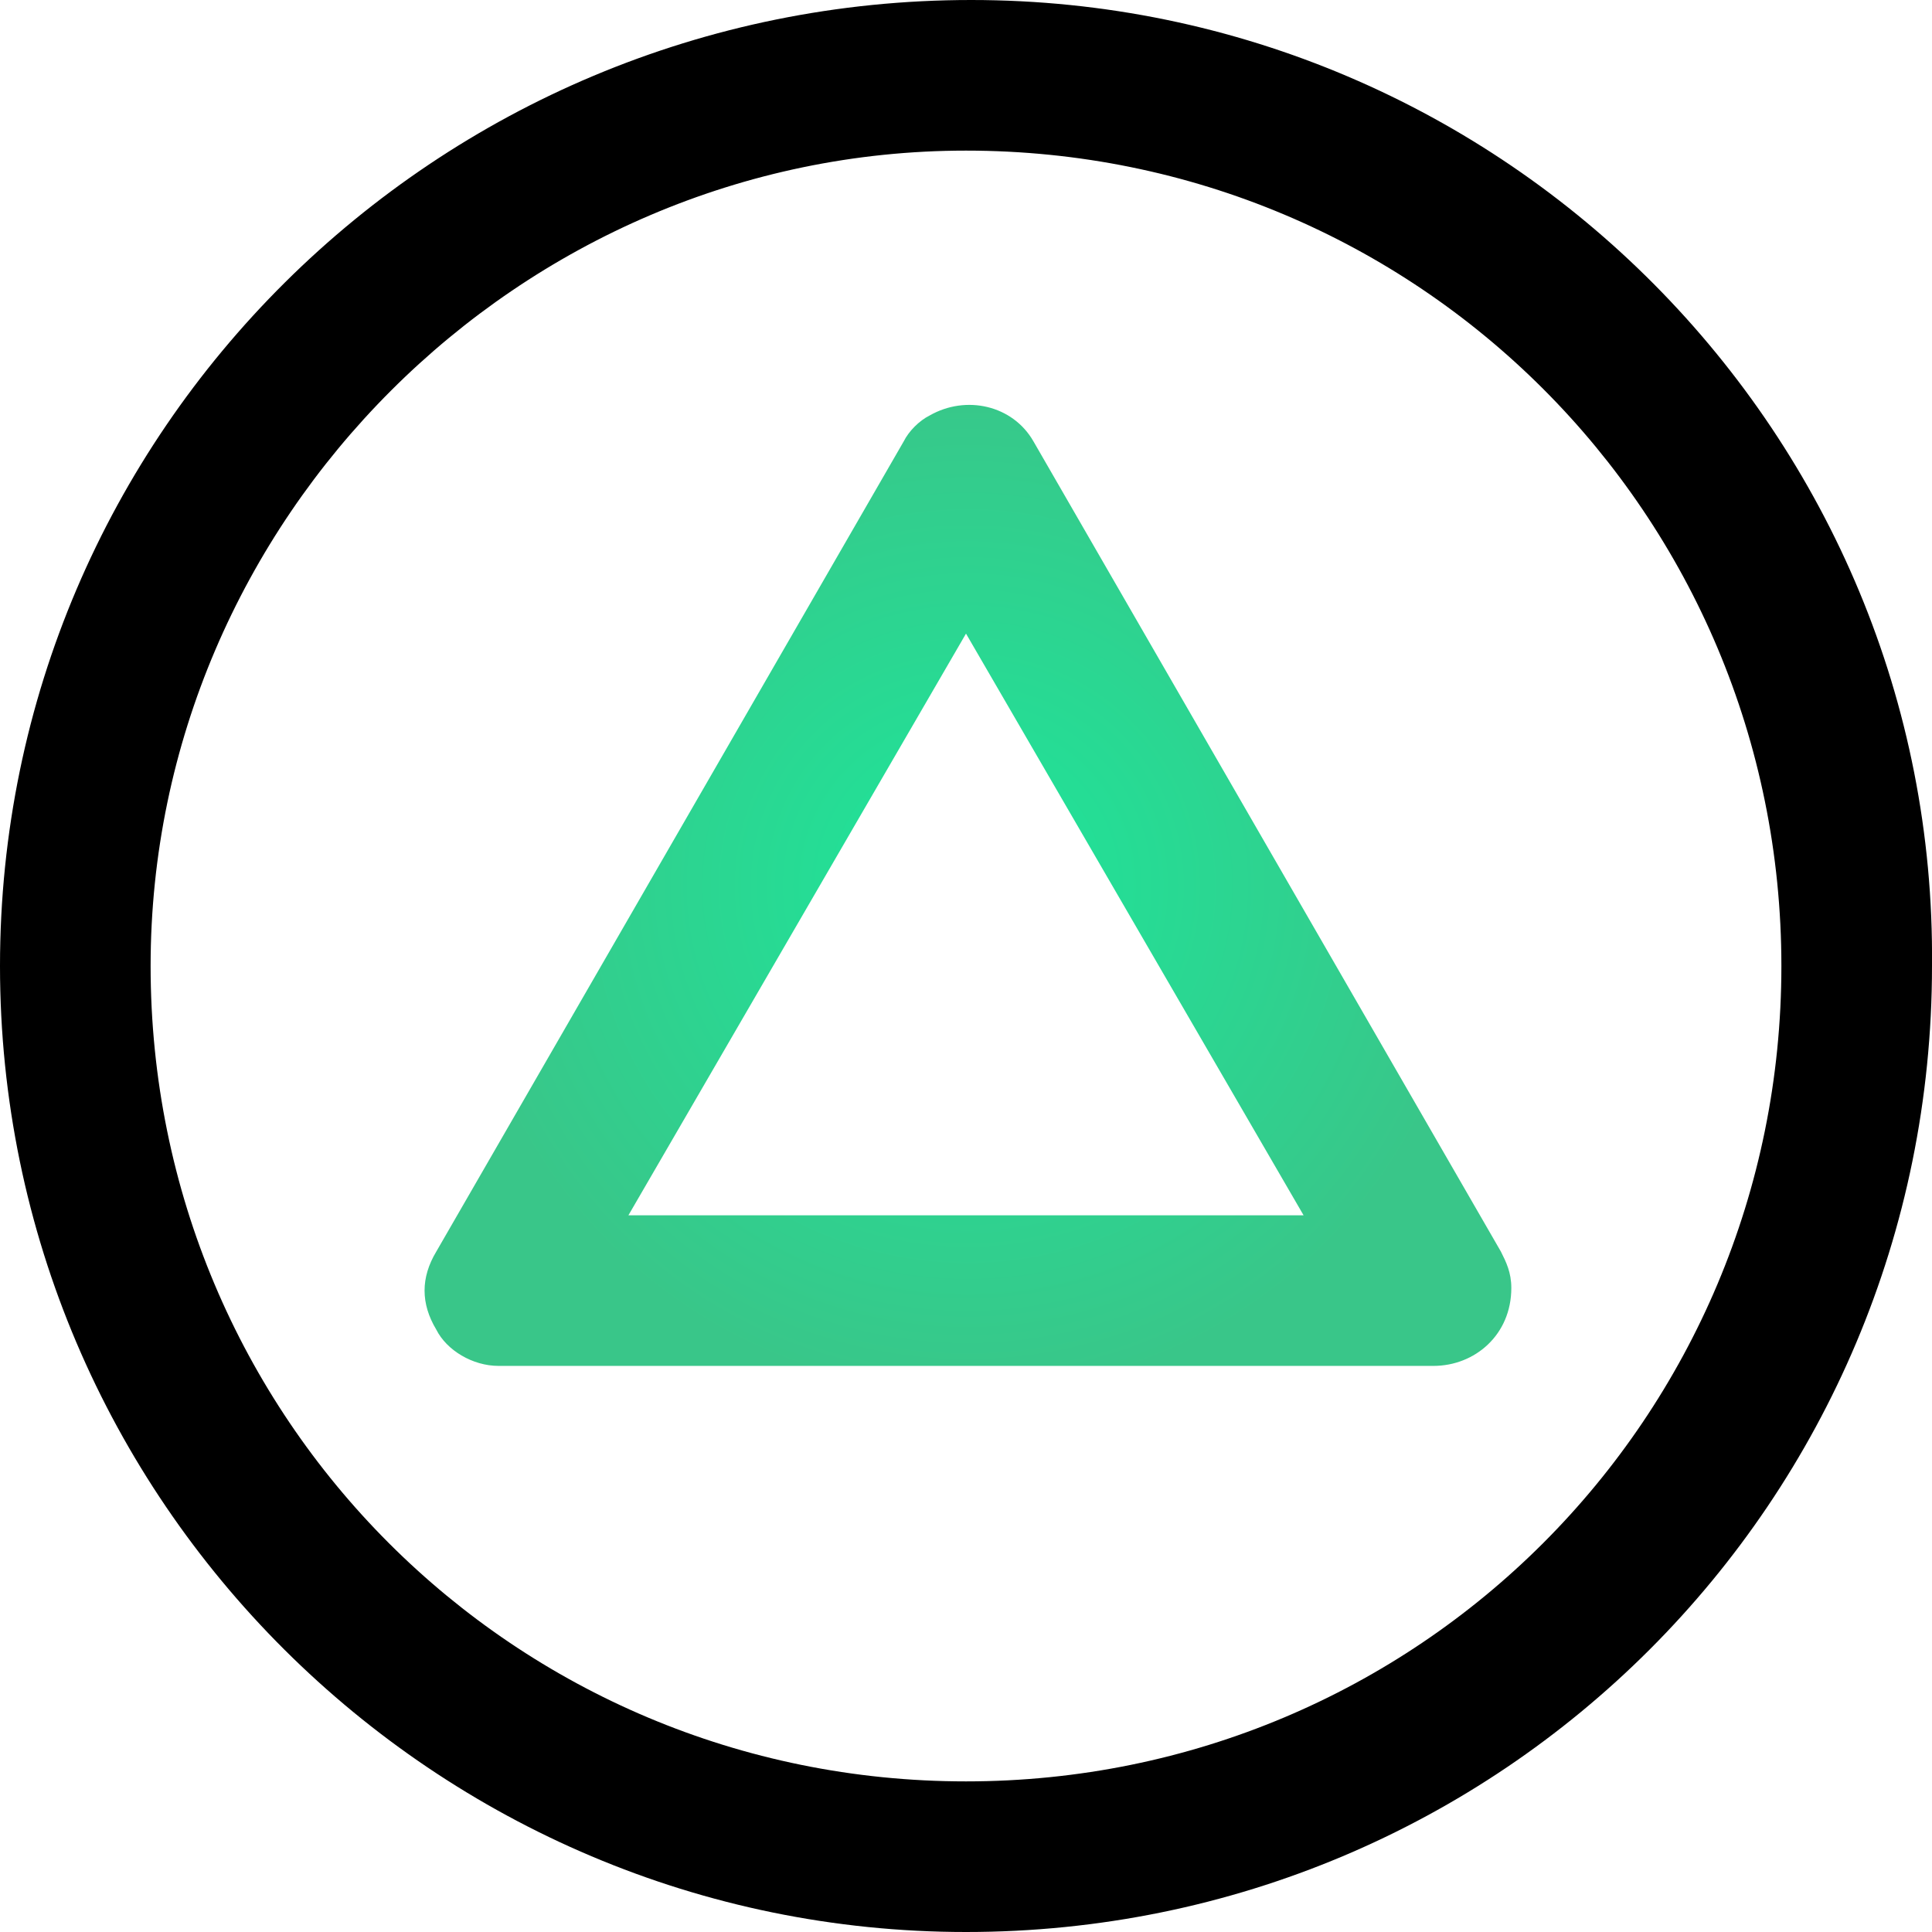 <?xml version="1.0" encoding="utf-8"?>
<!-- Generator: Adobe Illustrator 22.1.0, SVG Export Plug-In . SVG Version: 6.00 Build 0)  -->
<svg version="1.1" id="Black" xmlns="http://www.w3.org/2000/svg" xmlns:xlink="http://www.w3.org/1999/xlink" x="0px" y="0px"
	 viewBox="0 0 37.2 37.2" style="enable-background:new 0 0 37.2 37.2;" xml:space="preserve">
<style type="text/css">
	.st0{fill:url(#SVGID_1_);}
</style>
<title>Triangle</title>
<path d="M18.6,37.2c10.3,0,18.6-8.3,18.6-18.6C37.3,8.4,29,0,18.7,0C8.4,0,0,8.3,0,18.6c0,0,0,0,0,0C0,28.9,8.4,37.2,18.6,37.2z
	 M18.6,2.9c8.7,0,15.7,7,15.7,15.7c0,8.7-7,15.7-15.7,15.7c-8.7,0-15.7-7-15.7-15.7c0,0,0,0,0,0C2.9,10,10,2.9,18.6,2.9z"/>
<radialGradient id="SVGID_1_" cx="591.595" cy="-129.849" r="9.879" gradientTransform="matrix(1 0 0 -1 -572.97 -112.79)" gradientUnits="userSpaceOnUse">
	<stop  offset="0" style="stop-color:#1DE69A"/>
	<stop  offset="1" style="stop-color:#39C689"/>
</radialGradient>
<path class="st0" d="M9.6,26.3h18c0.8,0,1.5-0.6,1.5-1.5c0-0.3-0.1-0.5-0.2-0.7l-9-15.6c-0.4-0.7-1.3-0.9-2-0.5
	c-0.2,0.1-0.4,0.3-0.5,0.5l-9,15.6c-0.3,0.5-0.3,1,0,1.5C8.6,26,9.1,26.3,9.6,26.3L9.6,26.3z M18.6,12.2l6.5,11.2h-13L18.6,12.2z"/>
</svg>
